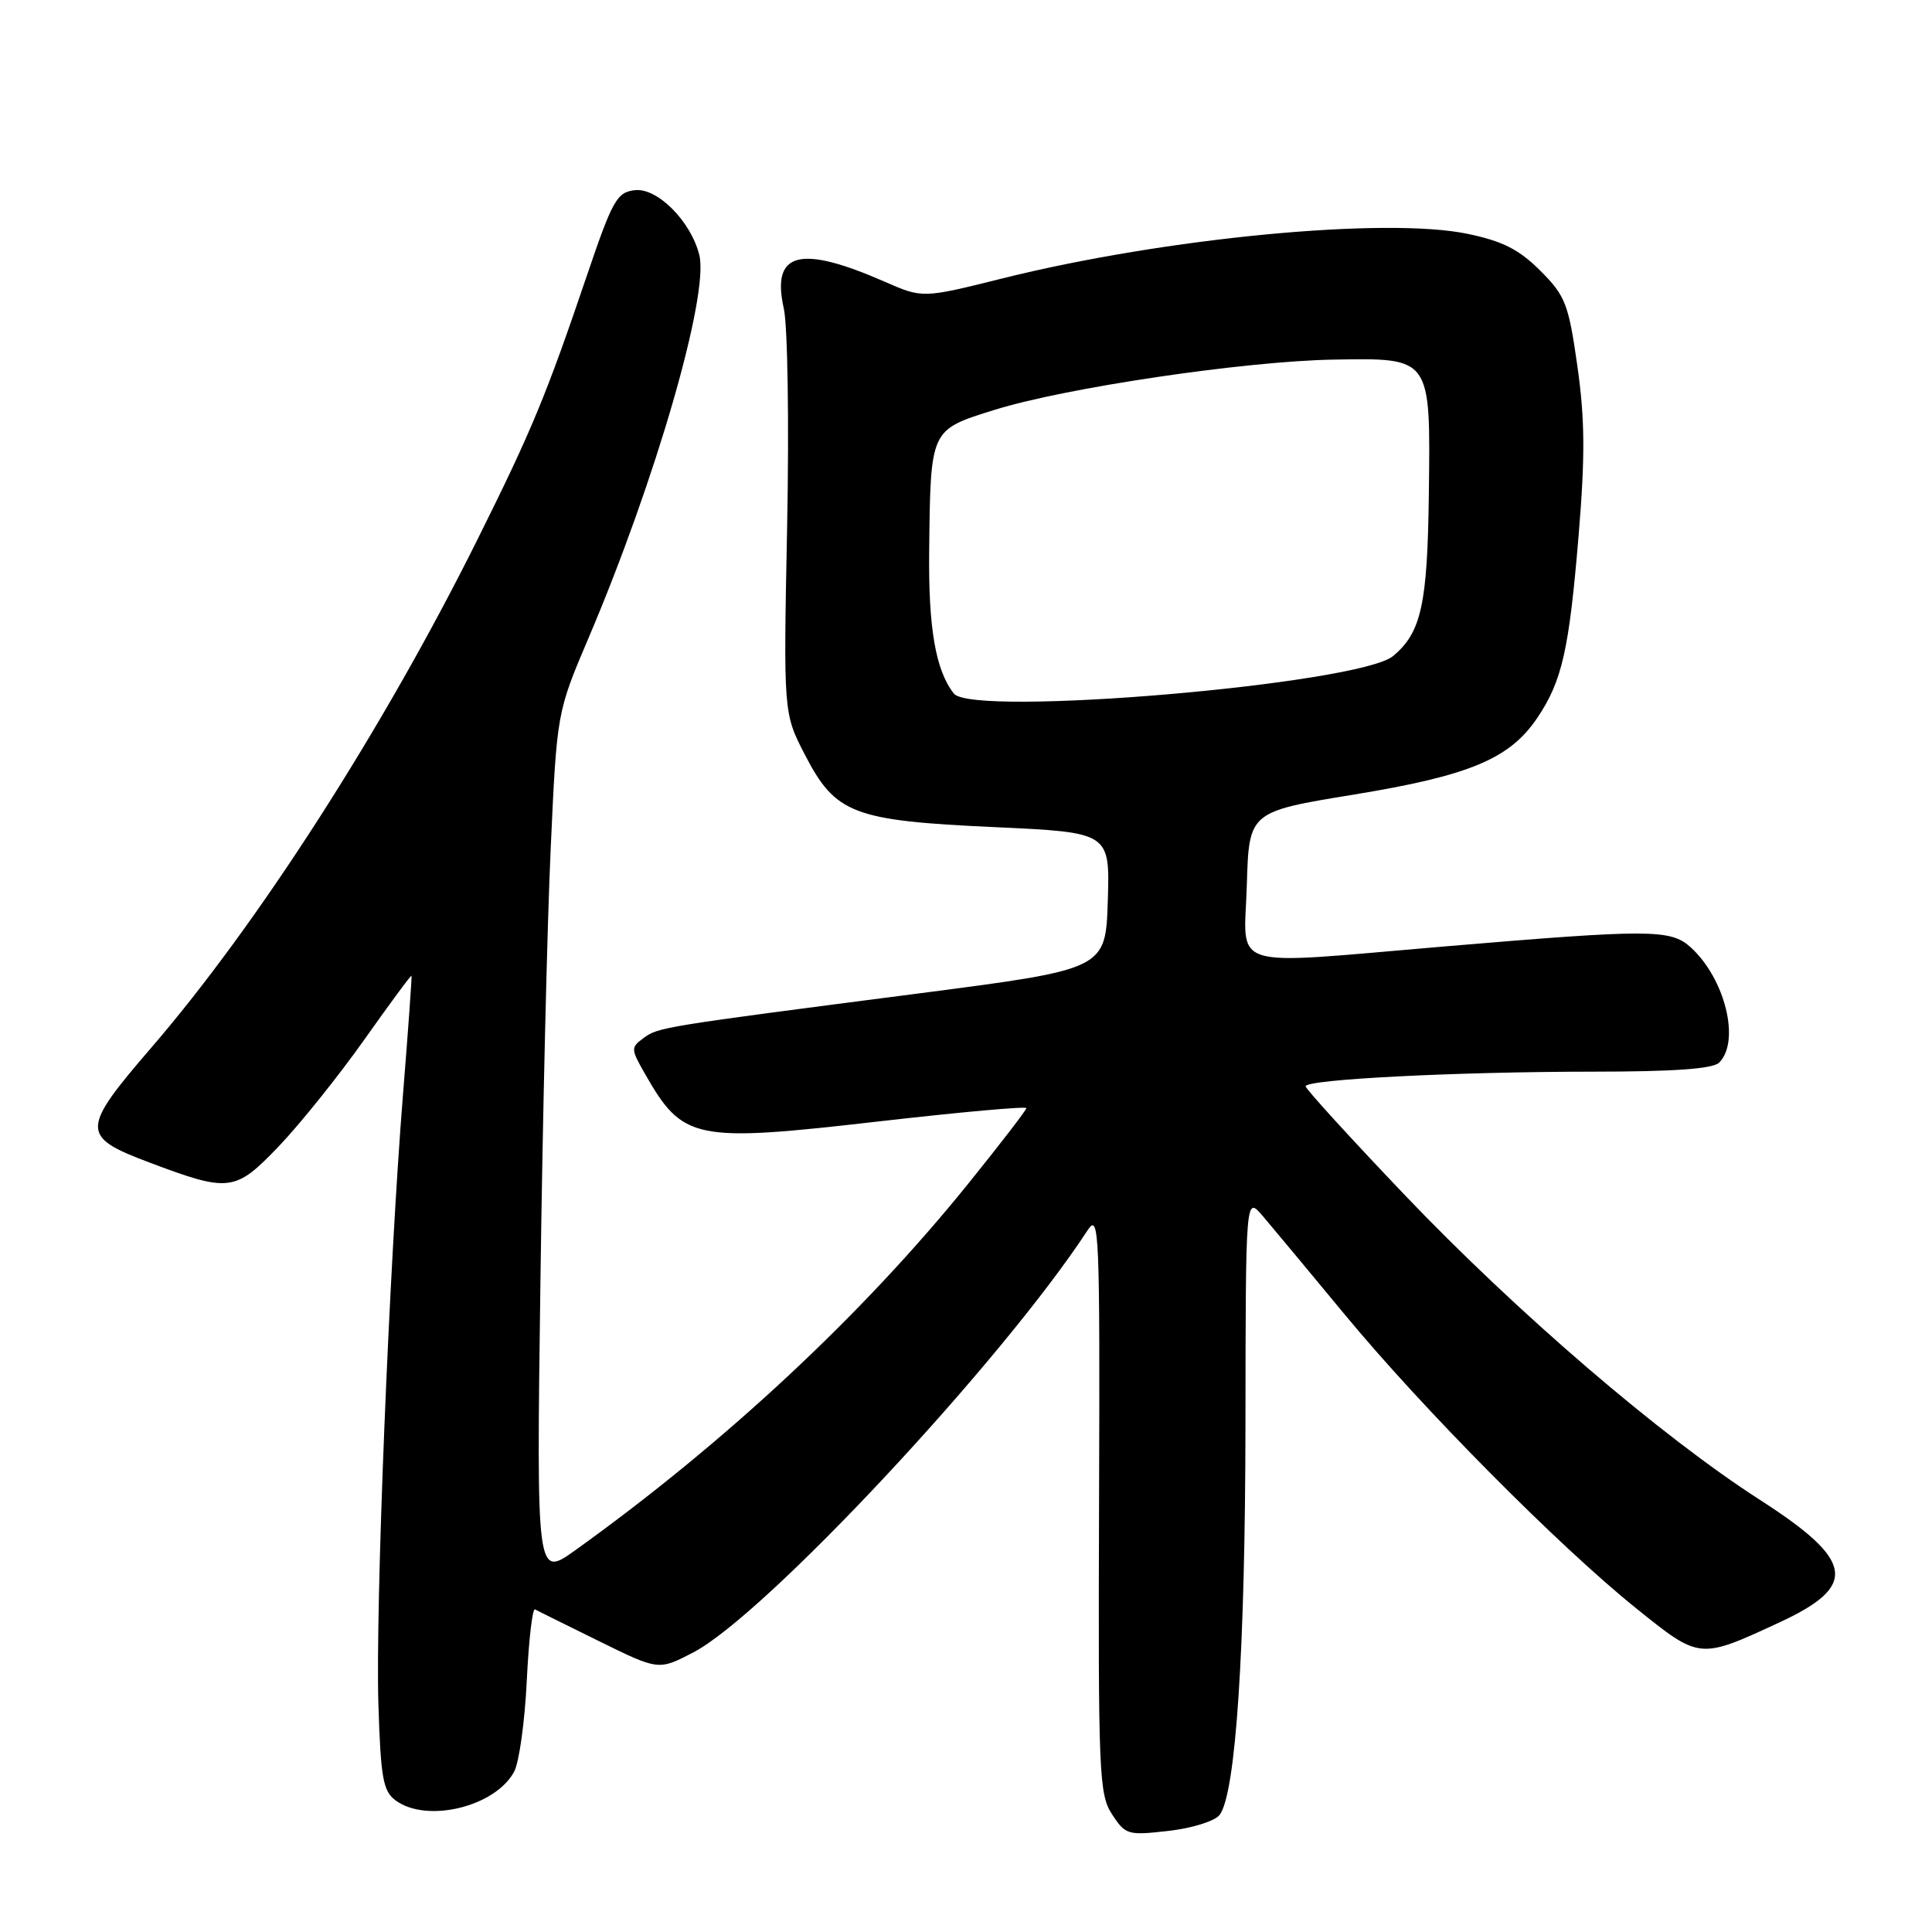 <?xml version="1.0" encoding="UTF-8" standalone="no"?>
<!DOCTYPE svg PUBLIC "-//W3C//DTD SVG 1.1//EN" "http://www.w3.org/Graphics/SVG/1.1/DTD/svg11.dtd" >
<svg xmlns="http://www.w3.org/2000/svg" xmlns:xlink="http://www.w3.org/1999/xlink" version="1.1" viewBox="0 0 256 256">
 <g >
 <path fill="currentColor"
d=" M 161.61 240.48 C 163.75 237.64 165.00 218.66 165.03 188.71 C 165.06 158.50 165.06 158.50 167.28 161.08 C 168.50 162.51 173.37 168.36 178.10 174.08 C 188.47 186.64 206.54 204.86 216.80 213.11 C 225.26 219.91 225.15 219.90 235.76 214.99 C 246.26 210.13 245.73 206.80 233.20 198.74 C 220.07 190.30 201.02 173.94 186.14 158.35 C 178.91 150.77 173.00 144.28 173.00 143.94 C 173.00 143.02 192.99 142.01 211.05 142.00 C 221.81 142.00 226.97 141.63 227.80 140.80 C 230.64 137.96 228.57 129.64 224.01 125.51 C 221.37 123.12 218.63 123.11 191.51 125.40 C 162.13 127.88 164.88 128.72 165.21 117.28 C 165.50 107.56 165.50 107.56 179.37 105.29 C 194.75 102.77 200.03 100.56 203.70 95.12 C 206.98 90.24 207.91 86.17 209.17 71.00 C 210.05 60.43 210.01 55.54 209.01 48.50 C 207.84 40.26 207.42 39.19 204.10 35.87 C 201.30 33.07 199.11 31.95 194.49 30.99 C 183.63 28.72 154.37 31.52 132.87 36.88 C 122.25 39.53 122.25 39.53 117.23 37.33 C 105.95 32.39 102.18 33.39 103.86 40.89 C 104.37 43.15 104.57 56.14 104.30 69.75 C 103.81 94.50 103.81 94.50 106.65 100.00 C 110.72 107.86 113.03 108.74 131.79 109.60 C 147.07 110.30 147.07 110.30 146.79 119.36 C 146.50 128.42 146.50 128.42 122.00 131.60 C 87.53 136.06 87.23 136.11 85.27 137.55 C 83.58 138.79 83.59 139.01 85.40 142.18 C 90.50 151.12 91.89 151.41 116.48 148.59 C 127.21 147.36 136.00 146.57 136.00 146.83 C 136.00 147.09 132.51 151.62 128.25 156.90 C 114.33 174.15 96.07 191.18 76.29 205.37 C 71.08 209.11 71.08 209.11 71.61 169.80 C 71.90 148.19 72.51 122.38 72.97 112.45 C 73.79 94.39 73.79 94.39 78.00 84.50 C 86.88 63.63 93.98 39.06 92.66 33.78 C 91.54 29.31 87.10 24.85 84.12 25.20 C 81.74 25.47 81.16 26.52 77.77 36.50 C 72.35 52.48 70.46 57.04 63.26 71.50 C 50.79 96.56 34.19 122.42 20.05 138.82 C 10.69 149.68 10.67 150.60 19.75 154.02 C 30.40 158.03 31.15 157.94 36.96 151.87 C 39.78 148.91 44.86 142.58 48.25 137.79 C 51.64 133.00 54.46 129.17 54.53 129.29 C 54.59 129.40 54.09 136.47 53.40 145.00 C 51.55 168.11 49.74 212.94 50.14 225.83 C 50.45 235.65 50.76 237.35 52.44 238.58 C 56.59 241.61 65.64 239.40 68.13 234.75 C 68.79 233.52 69.54 228.11 69.80 222.72 C 70.06 217.33 70.55 213.07 70.89 213.25 C 71.22 213.44 75.05 215.33 79.39 217.47 C 87.27 221.35 87.27 221.35 91.89 218.94 C 101.43 213.94 132.81 180.34 144.13 162.99 C 145.65 160.67 145.75 163.10 145.63 199.04 C 145.51 235.02 145.62 237.77 147.36 240.42 C 149.13 243.13 149.45 243.22 154.86 242.60 C 157.99 242.24 160.99 241.30 161.61 240.48 Z  M 126.39 91.90 C 123.98 88.84 123.01 83.22 123.12 73.10 C 123.30 56.79 123.21 56.99 131.75 54.32 C 141.13 51.38 164.95 47.85 176.70 47.65 C 189.70 47.44 189.55 47.22 189.33 65.45 C 189.15 80.08 188.33 83.82 184.59 86.93 C 180.08 90.67 128.87 95.05 126.39 91.90 Z "/>
</g>
</svg>